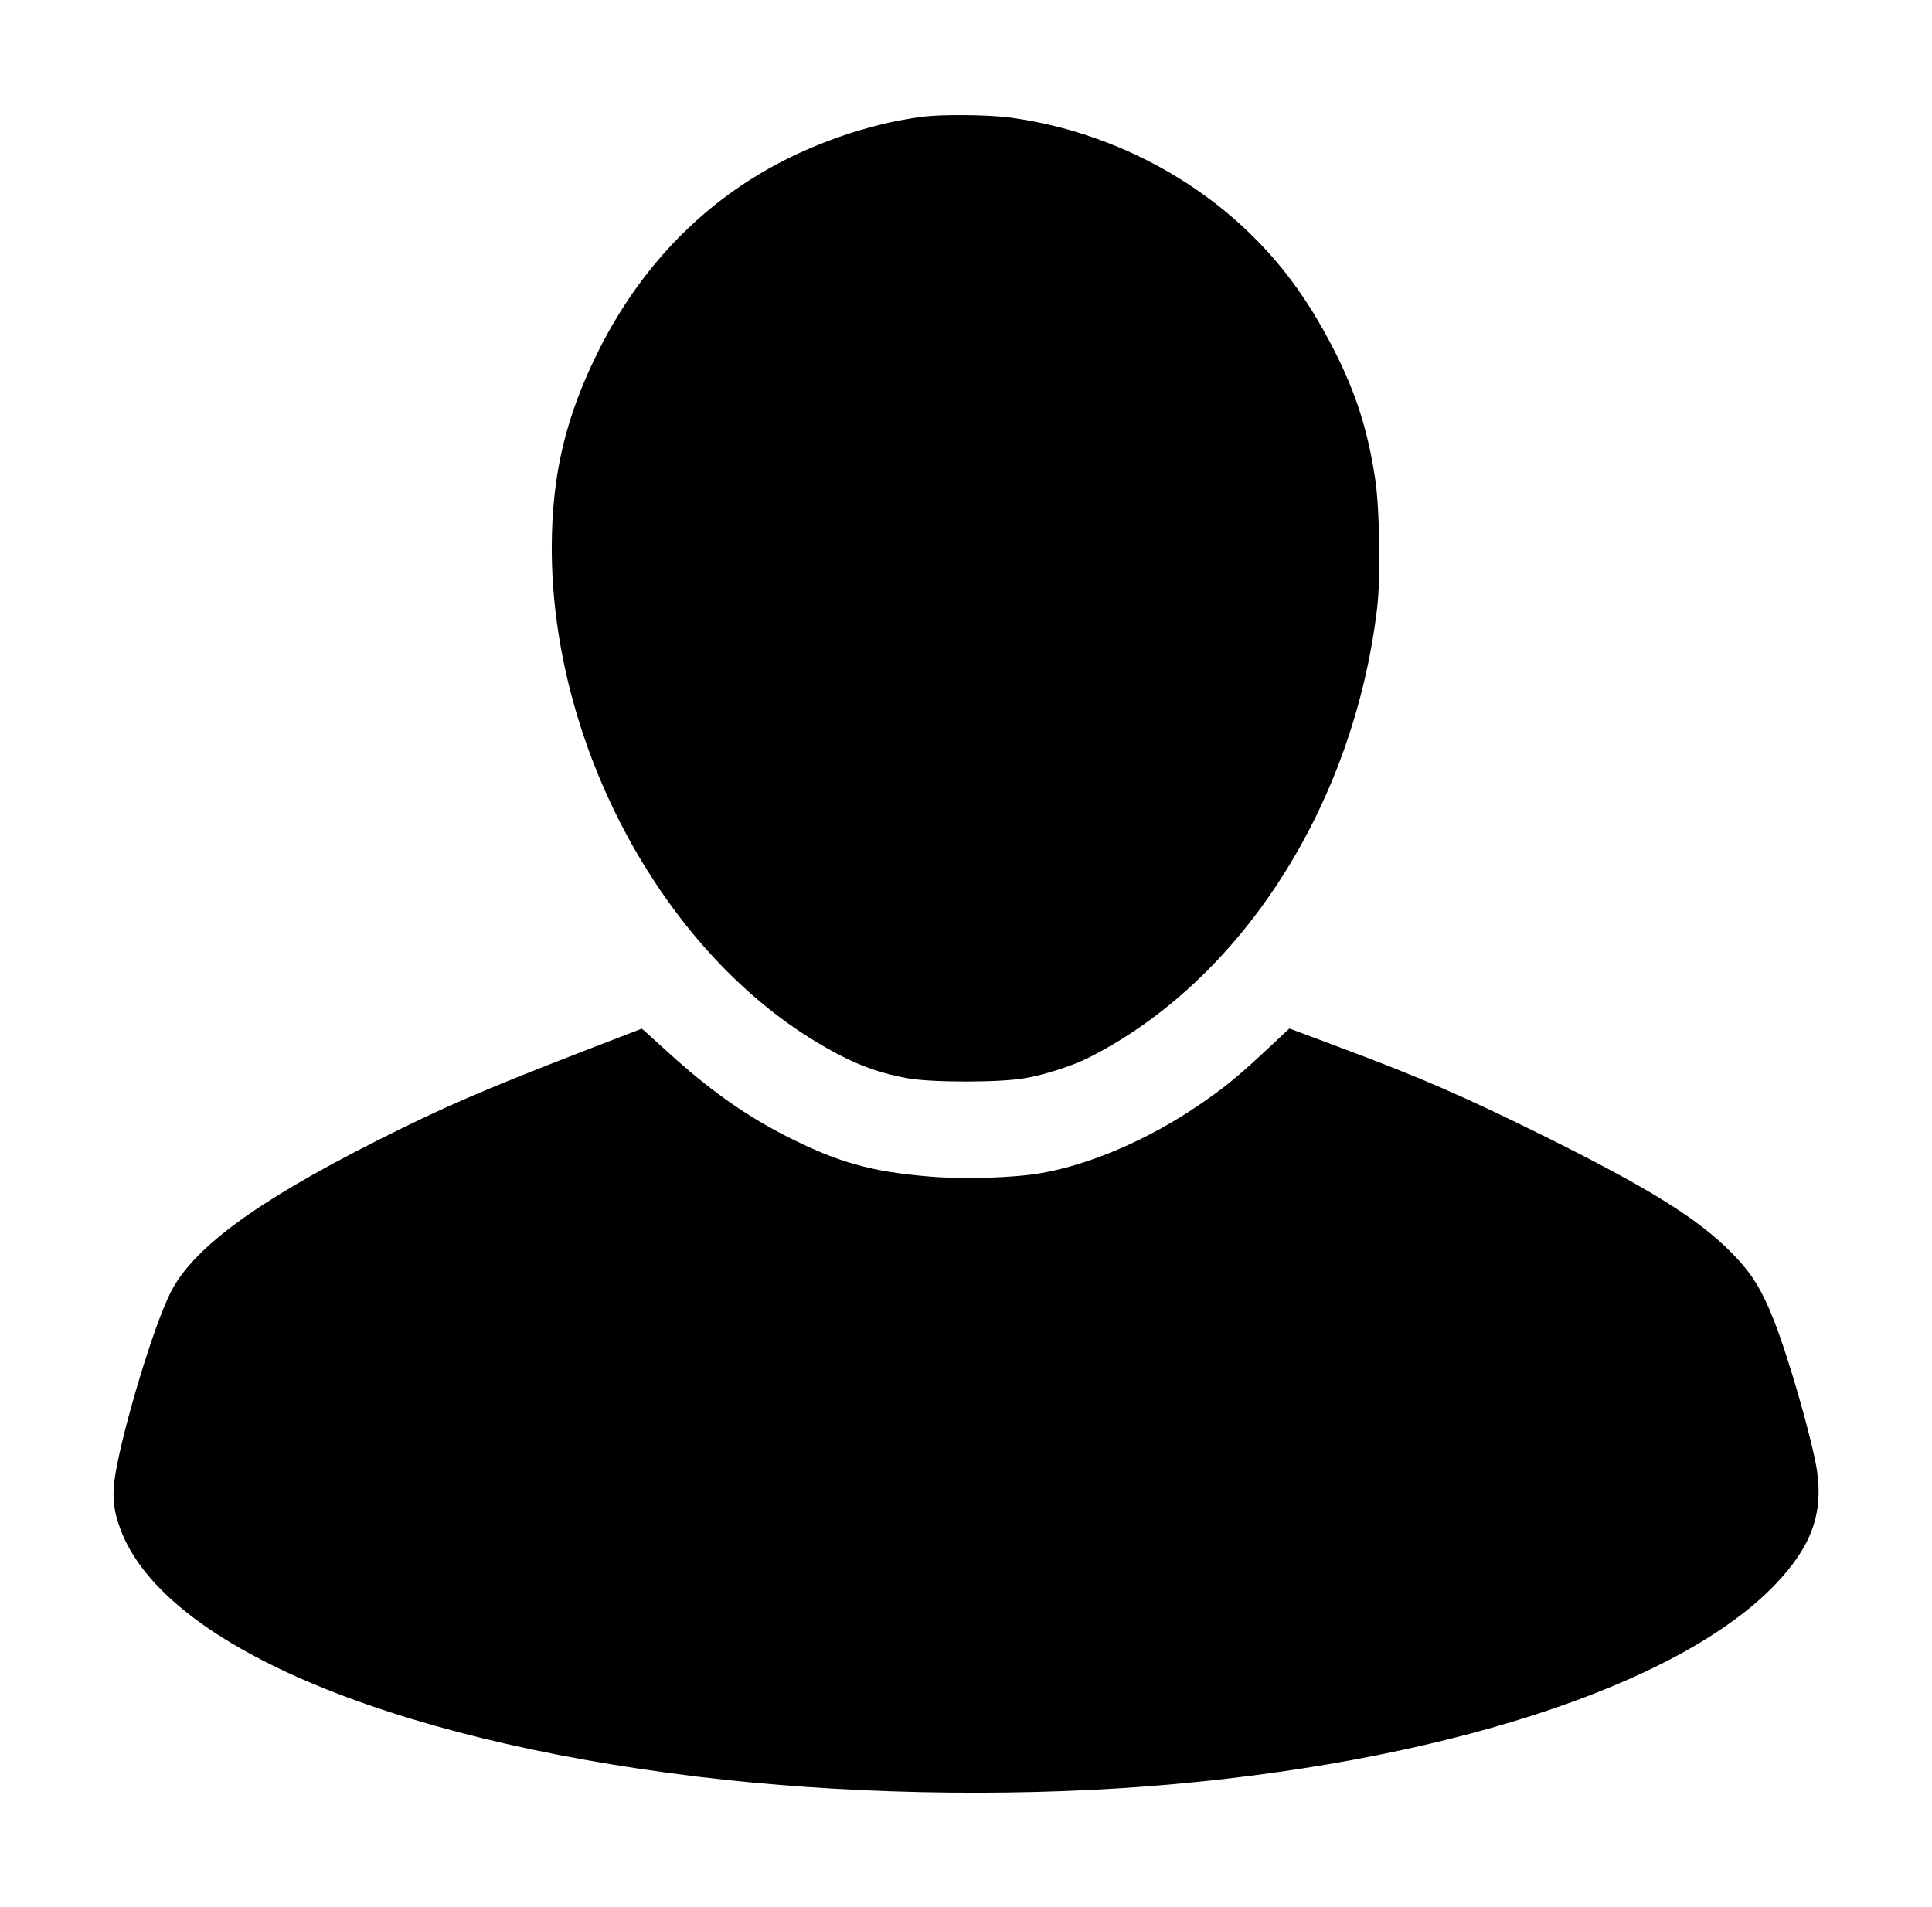 <?xml version="1.0" standalone="no"?>
<!DOCTYPE svg PUBLIC "-//W3C//DTD SVG 20010904//EN"
 "http://www.w3.org/TR/2001/REC-SVG-20010904/DTD/svg10.dtd">
<svg version="1.0" xmlns="http://www.w3.org/2000/svg"
 width="1110pt" height="1096pt" viewBox="0 0 1110 1096"
 preserveAspectRatio="xMidYMid meet">

<g transform="translate(0,1096) scale(0.1,-0.1)"
fill="#000000" stroke="none">
<path d="M5300 10289 c-312 -40 -660 -162 -940 -331 -388 -233 -699 -574 -916
-1003 -193 -384 -273 -717 -274 -1140 -1 -1126 626 -2301 1516 -2840 196 -119
341 -177 529 -211 139 -25 526 -25 670 0 115 19 275 71 367 117 878 442 1525
1450 1660 2584 21 178 15 569 -11 742 -42 279 -110 492 -232 733 -137 269
-280 472 -464 655 -371 372 -878 620 -1408 690 -126 16 -386 18 -497 4z"/>
<path d="M3355 4921 c-586 -227 -817 -327 -1200 -521 -694 -351 -1055 -619
-1179 -875 -97 -198 -265 -756 -312 -1029 -21 -126 -15 -206 26 -318 239 -659
1517 -1208 3320 -1427 817 -99 1746 -119 2575 -56 1666 128 3055 574 3616
1162 204 214 274 402 239 648 -25 170 -162 650 -249 870 -72 181 -129 271
-241 385 -197 200 -478 374 -1095 680 -460 227 -700 331 -1169 506 l-278 104
-138 -129 c-163 -152 -237 -212 -385 -313 -289 -197 -622 -340 -904 -389 -154
-27 -440 -36 -636 -20 -341 28 -529 81 -827 232 -239 122 -445 268 -686 488
-79 72 -144 131 -145 130 -1 0 -150 -58 -332 -128z"/>
</g>
</svg>
